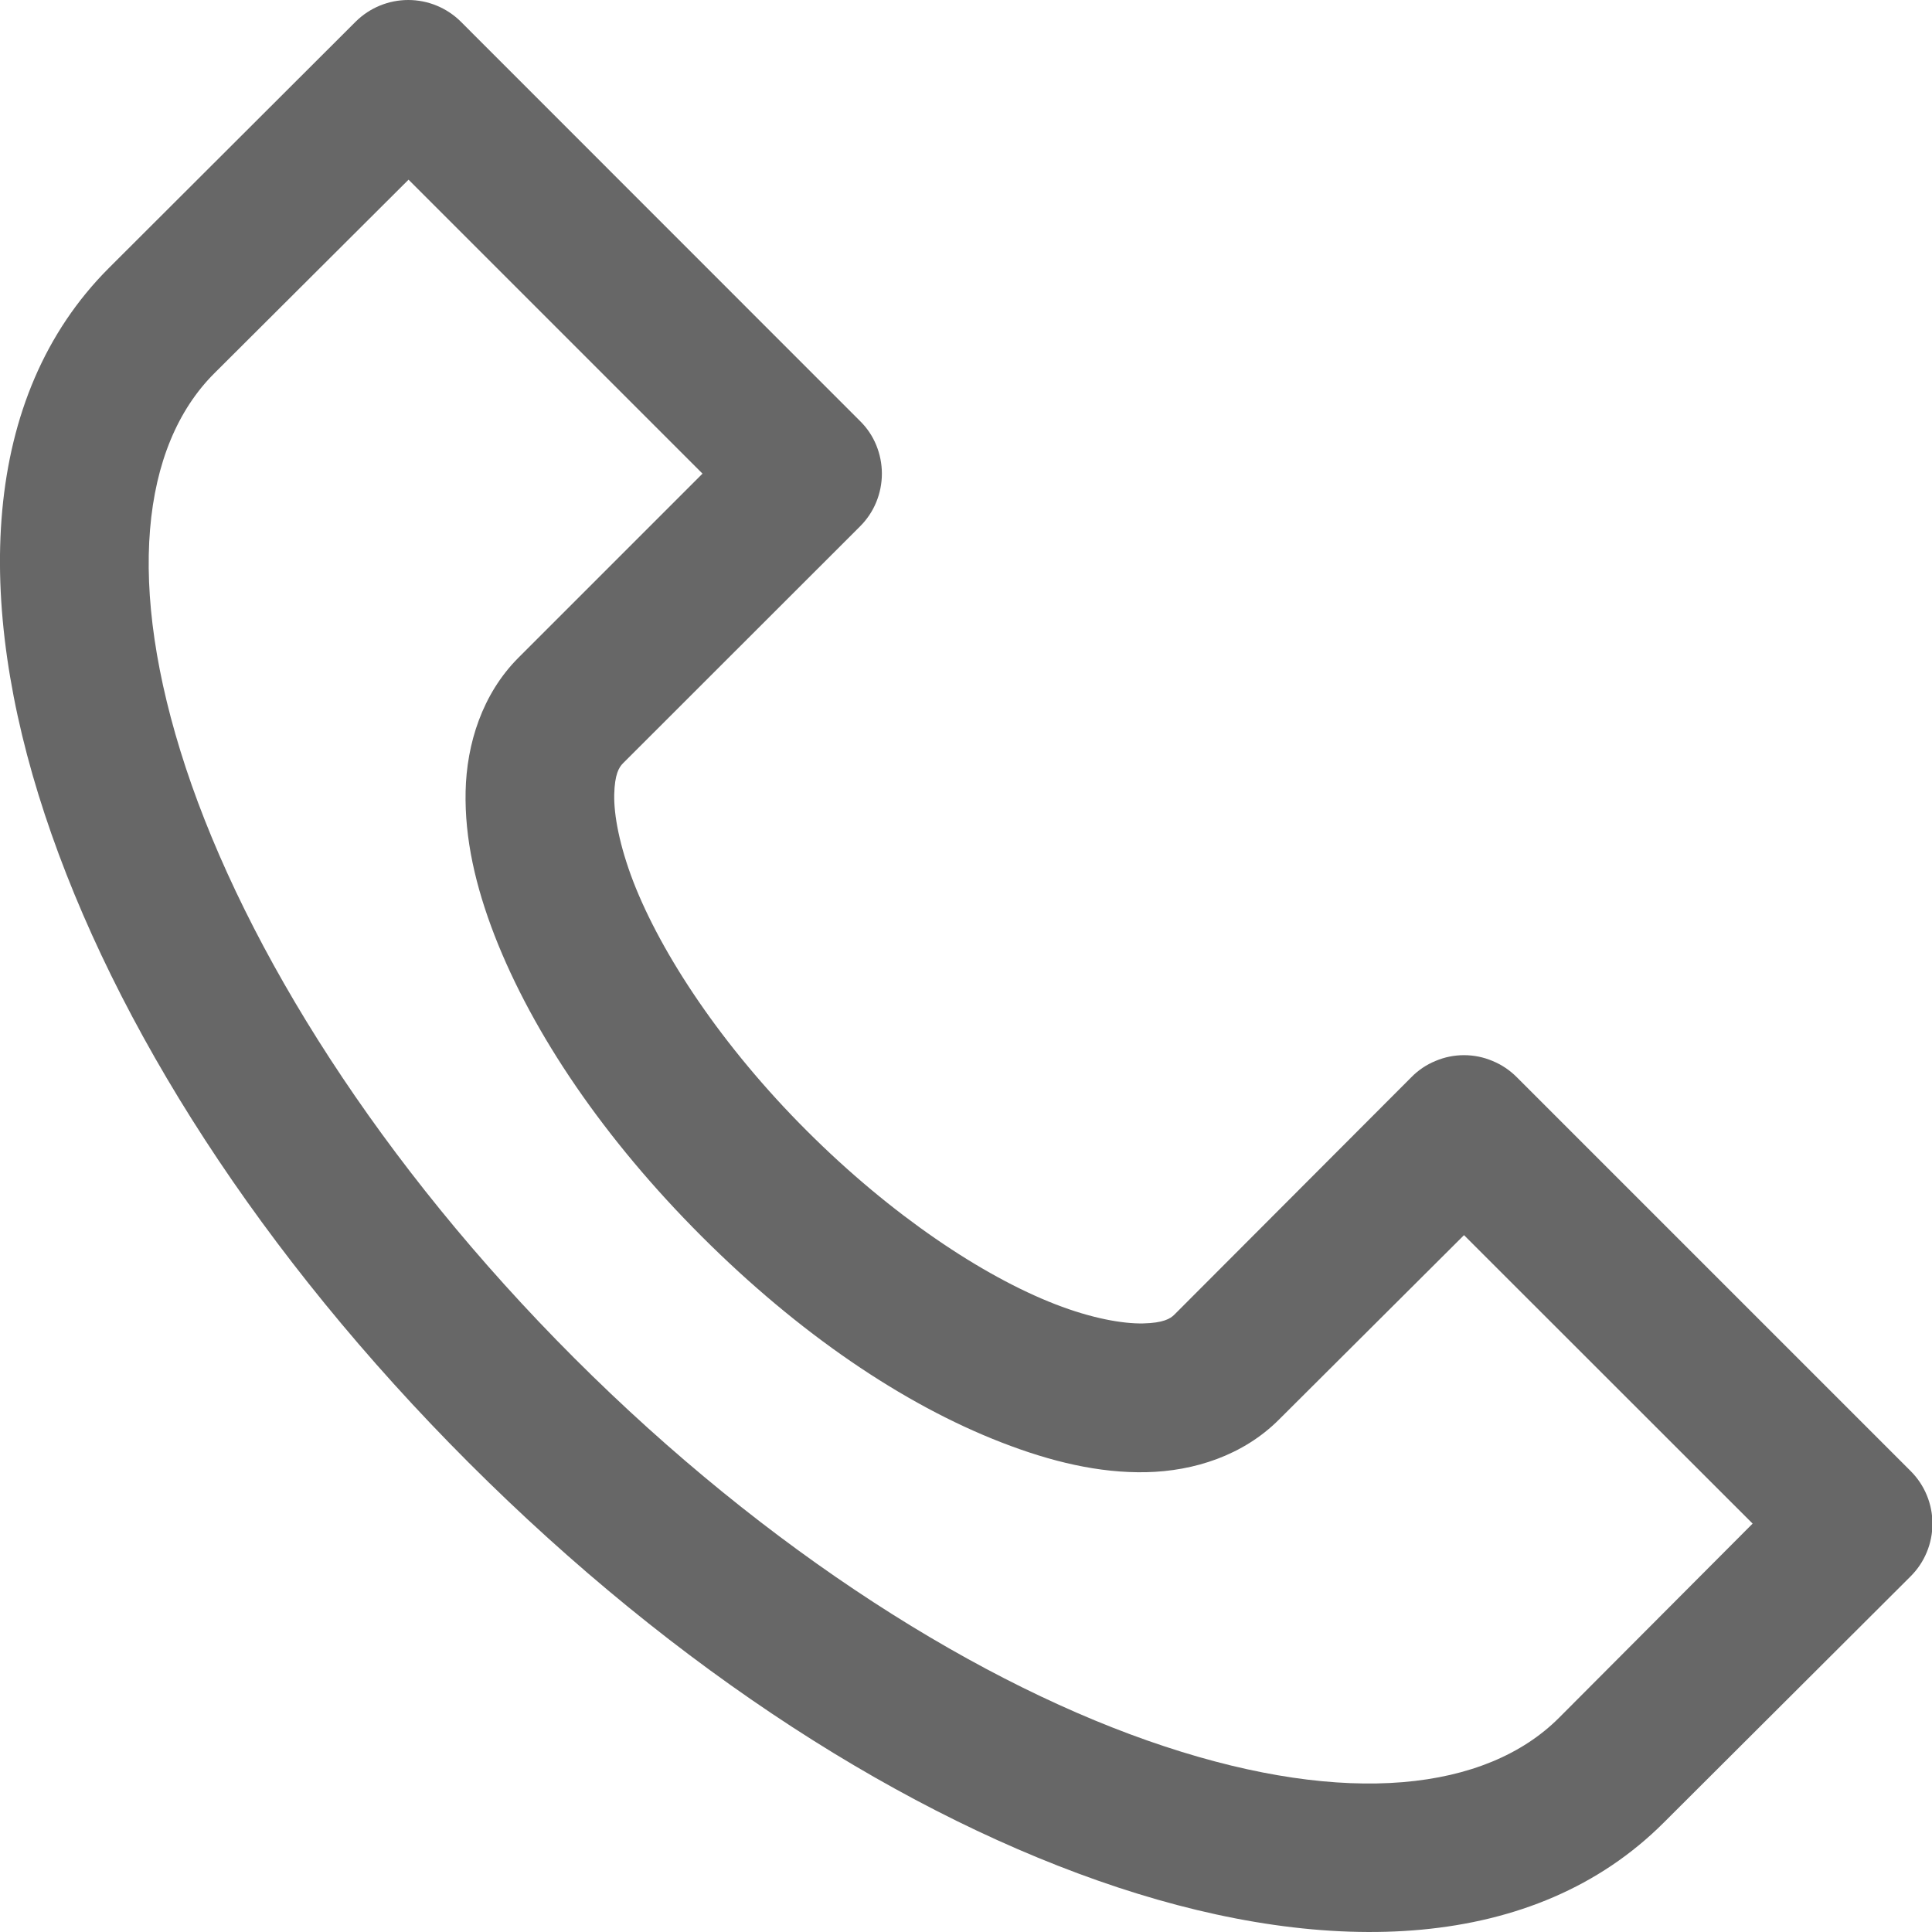 <svg width="13" height="13" viewBox="0 0 13 13" fill="none" xmlns="http://www.w3.org/2000/svg">
<path fill-rule="evenodd" clip-rule="evenodd" d="M2.394 0.145L0.733 1.803C-0.135 2.671 -0.169 4.057 0.301 5.479C0.771 6.902 1.756 8.444 3.155 9.843C4.554 11.242 6.099 12.23 7.522 12.7C8.945 13.17 10.326 13.133 11.195 12.264L12.856 10.607C12.903 10.56 12.94 10.505 12.965 10.444C12.99 10.384 13.003 10.318 13.003 10.252C13.003 10.187 12.99 10.121 12.965 10.061C12.94 10 12.903 9.945 12.856 9.898L10.206 7.248C10.159 7.201 10.104 7.164 10.043 7.139C9.982 7.113 9.917 7.1 9.851 7.1C9.785 7.1 9.72 7.113 9.659 7.139C9.598 7.164 9.543 7.201 9.497 7.248L7.902 8.846C7.875 8.873 7.828 8.902 7.692 8.905C7.555 8.908 7.345 8.871 7.101 8.776C6.614 8.587 5.999 8.179 5.429 7.609C4.859 7.04 4.451 6.421 4.262 5.934C4.168 5.69 4.13 5.483 4.133 5.347C4.136 5.21 4.165 5.163 4.192 5.136L5.787 3.542C5.834 3.495 5.871 3.44 5.896 3.379C5.921 3.318 5.934 3.253 5.934 3.187C5.934 3.121 5.921 3.056 5.896 2.995C5.871 2.934 5.834 2.879 5.787 2.833L3.1 0.145C3.006 0.052 2.879 0 2.747 0C2.615 0 2.488 0.052 2.394 0.145ZM2.749 1.209L4.727 3.187L3.487 4.427C3.245 4.67 3.14 5.005 3.133 5.324C3.126 5.644 3.2 5.964 3.328 6.295C3.586 6.958 4.067 7.665 4.72 8.318C5.374 8.972 6.076 9.449 6.739 9.706C7.071 9.835 7.395 9.913 7.714 9.906C8.033 9.899 8.365 9.794 8.607 9.551L9.851 8.311L11.793 10.252L10.49 11.559C9.998 12.051 9.063 12.157 7.836 11.751C6.608 11.346 5.167 10.441 3.864 9.138C2.56 7.834 1.656 6.394 1.25 5.166C0.845 3.938 0.95 3.003 1.442 2.512L2.749 1.209Z" fill="#676767"/>
</svg>
